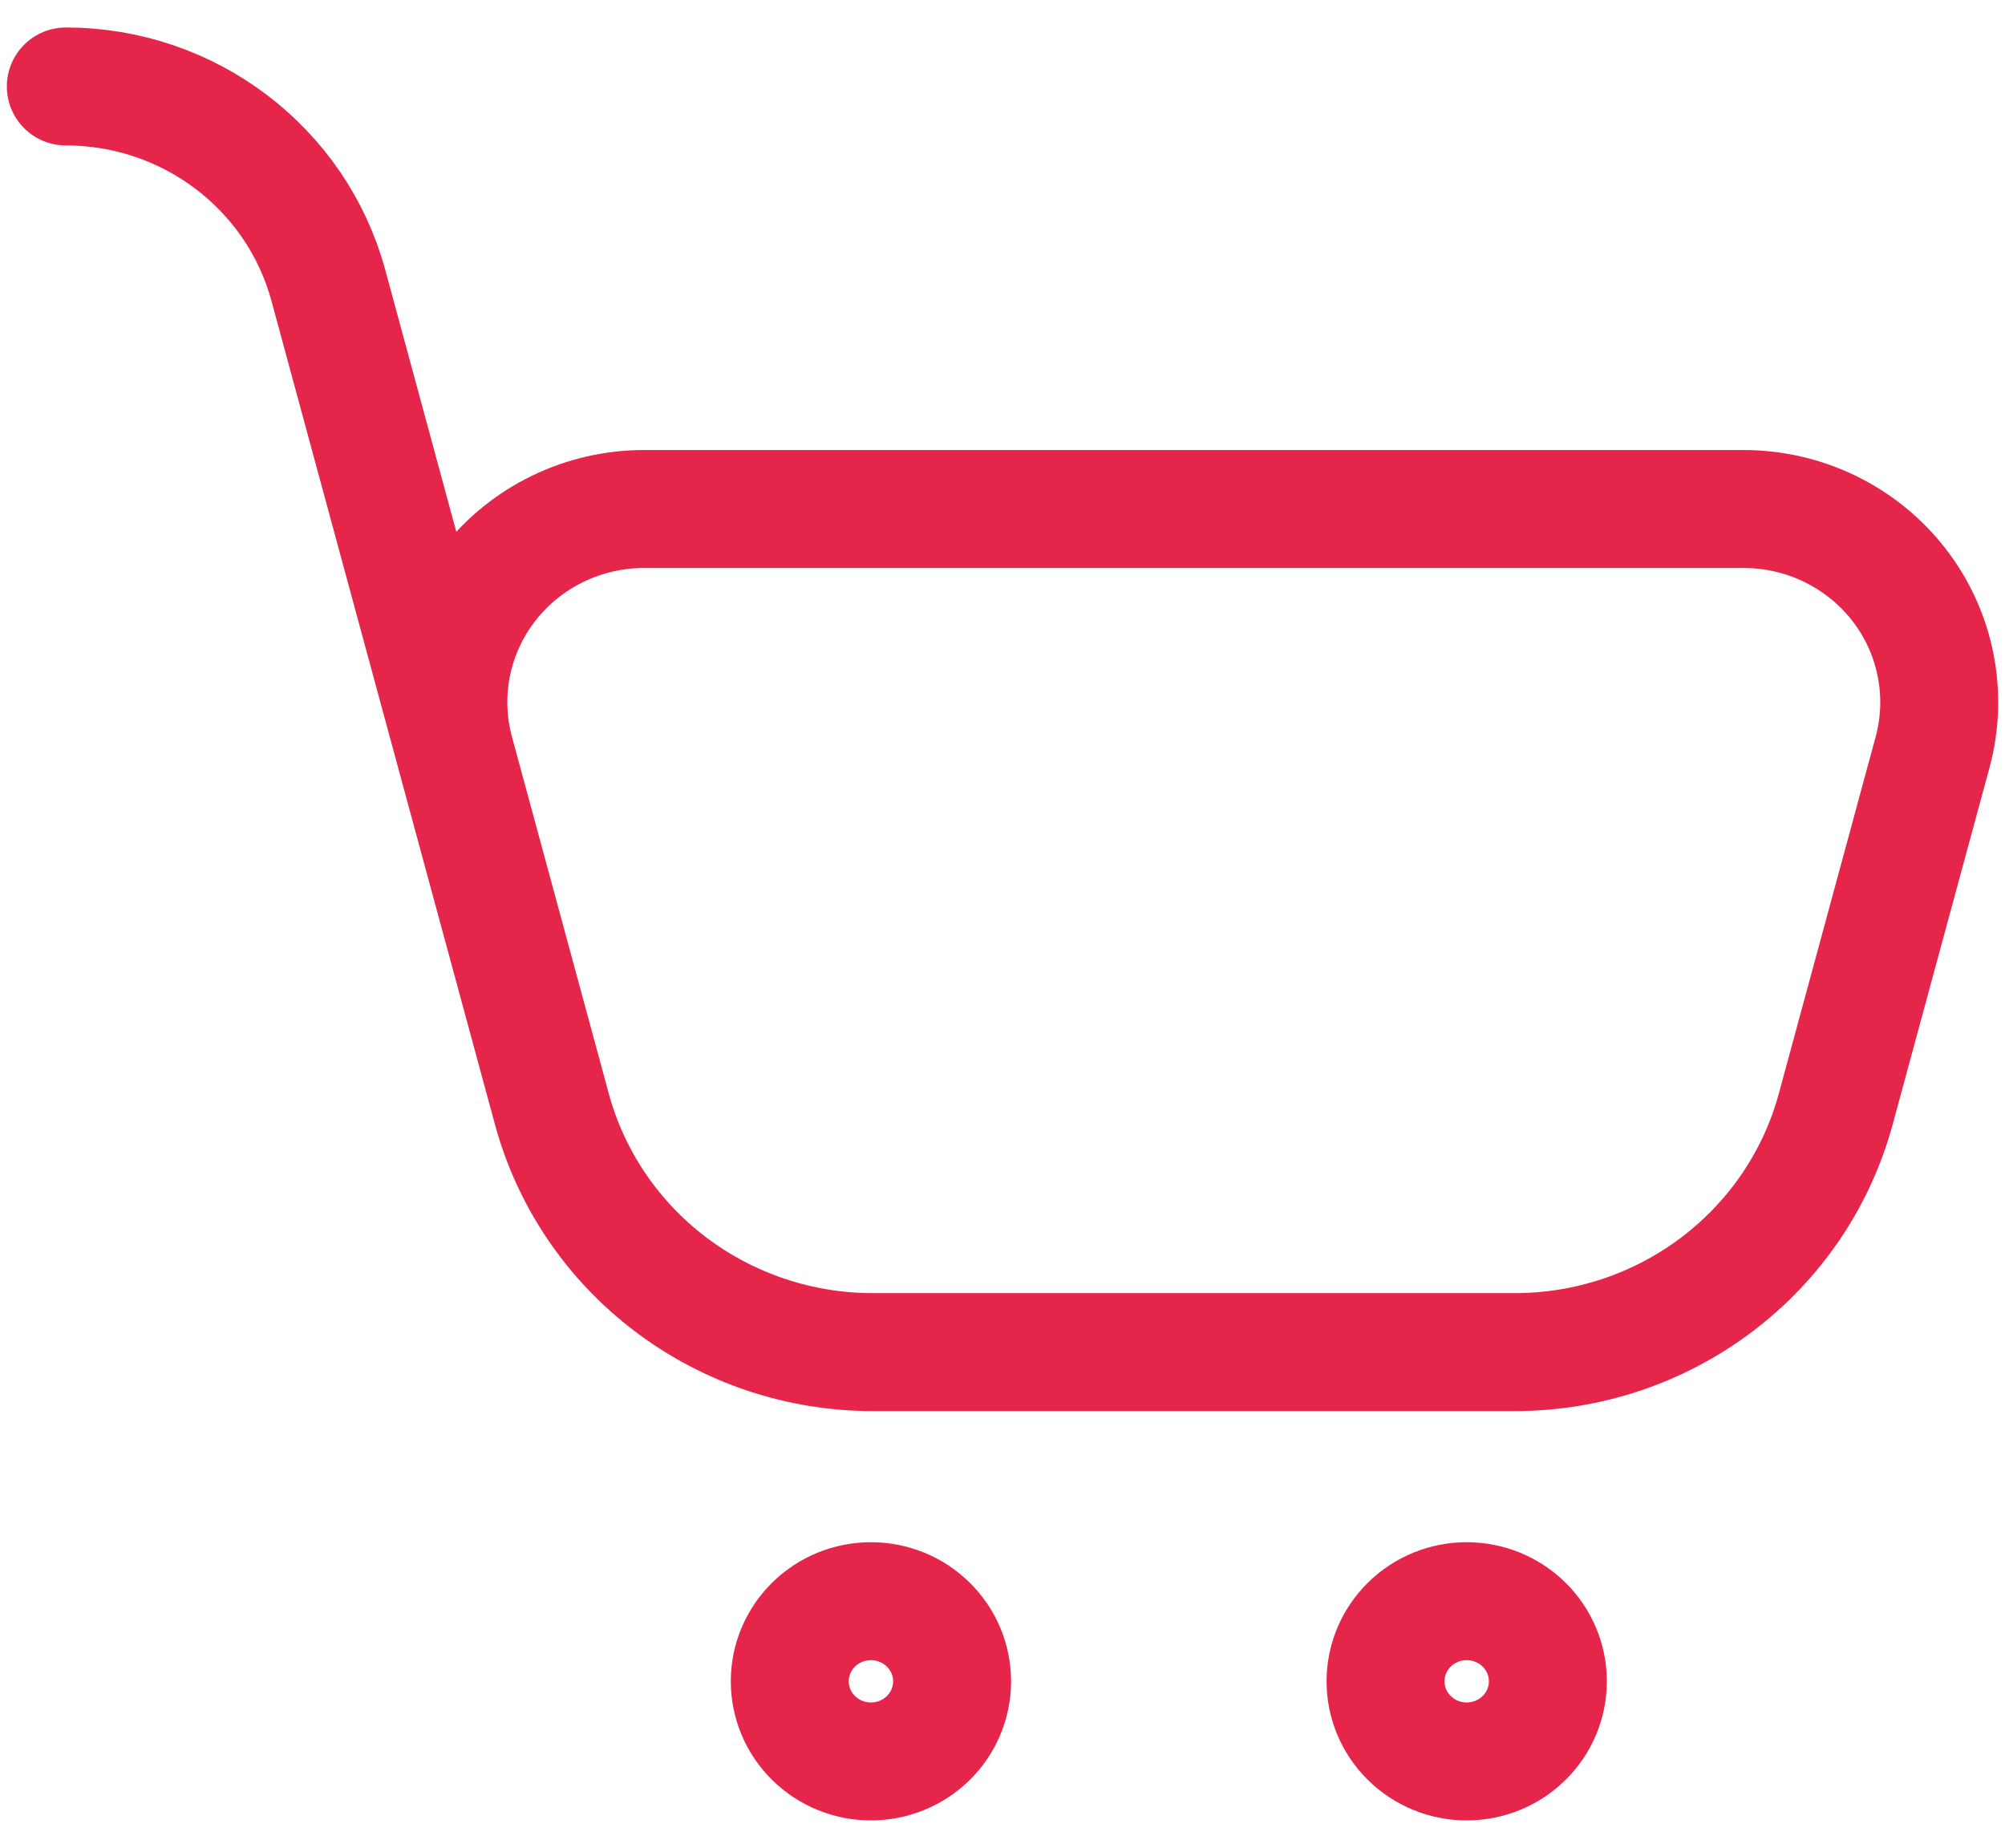 <svg width="51" height="47" viewBox="0 0 51 47" fill="none" xmlns="http://www.w3.org/2000/svg">
<path d="M12.453 22.37L8.352 7.259C7.542 4.275 4.803 2.199 1.674 2.199M16.381 12.946H44.351C45.114 12.946 45.867 13.119 46.552 13.453C47.236 13.786 47.834 14.27 48.299 14.868C48.764 15.466 49.083 16.161 49.231 16.9C49.38 17.64 49.355 18.403 49.158 19.131L46.695 28.205C46.214 29.979 45.153 31.547 43.676 32.665C42.2 33.783 40.392 34.389 38.532 34.389H22.2C20.34 34.389 18.531 33.783 17.055 32.665C15.579 31.547 14.518 29.979 14.037 28.205L11.574 19.131C11.377 18.403 11.351 17.64 11.5 16.9C11.649 16.161 11.968 15.466 12.433 14.868C12.898 14.27 13.495 13.786 14.18 13.453C14.864 13.119 15.617 12.946 16.381 12.946Z" stroke="#E5254A" stroke-width="3" stroke-linecap="round" stroke-linejoin="round"/>
<path fill-rule="evenodd" clip-rule="evenodd" d="M39.372 42.762C39.372 43.03 39.319 43.295 39.215 43.542C39.111 43.789 38.959 44.014 38.767 44.203C38.576 44.393 38.348 44.543 38.097 44.645C37.847 44.748 37.579 44.8 37.307 44.8C37.036 44.8 36.768 44.748 36.517 44.645C36.267 44.543 36.039 44.393 35.848 44.203C35.656 44.014 35.504 43.789 35.4 43.542C35.296 43.295 35.243 43.03 35.243 42.762C35.243 42.495 35.296 42.229 35.4 41.982C35.504 41.735 35.656 41.51 35.848 41.321C36.039 41.132 36.267 40.981 36.517 40.879C36.768 40.777 37.036 40.724 37.307 40.724C37.579 40.724 37.847 40.777 38.097 40.879C38.348 40.981 38.576 41.132 38.767 41.321C38.959 41.51 39.111 41.735 39.215 41.982C39.319 42.229 39.372 42.495 39.372 42.762ZM24.218 42.762C24.218 43.03 24.164 43.295 24.061 43.542C23.957 43.789 23.805 44.014 23.613 44.203C23.421 44.393 23.194 44.543 22.943 44.645C22.693 44.748 22.424 44.8 22.153 44.8C21.882 44.8 21.614 44.748 21.363 44.645C21.113 44.543 20.885 44.393 20.694 44.203C20.502 44.014 20.35 43.789 20.246 43.542C20.142 43.295 20.089 43.03 20.089 42.762C20.089 42.495 20.142 42.229 20.246 41.982C20.35 41.735 20.502 41.51 20.694 41.321C20.885 41.132 21.113 40.981 21.363 40.879C21.614 40.777 21.882 40.724 22.153 40.724C22.424 40.724 22.693 40.777 22.943 40.879C23.194 40.981 23.421 41.132 23.613 41.321C23.805 41.51 23.957 41.735 24.061 41.982C24.164 42.229 24.218 42.495 24.218 42.762Z" stroke="#E5254A" stroke-width="3" stroke-linecap="round" stroke-linejoin="round"/>
</svg>
